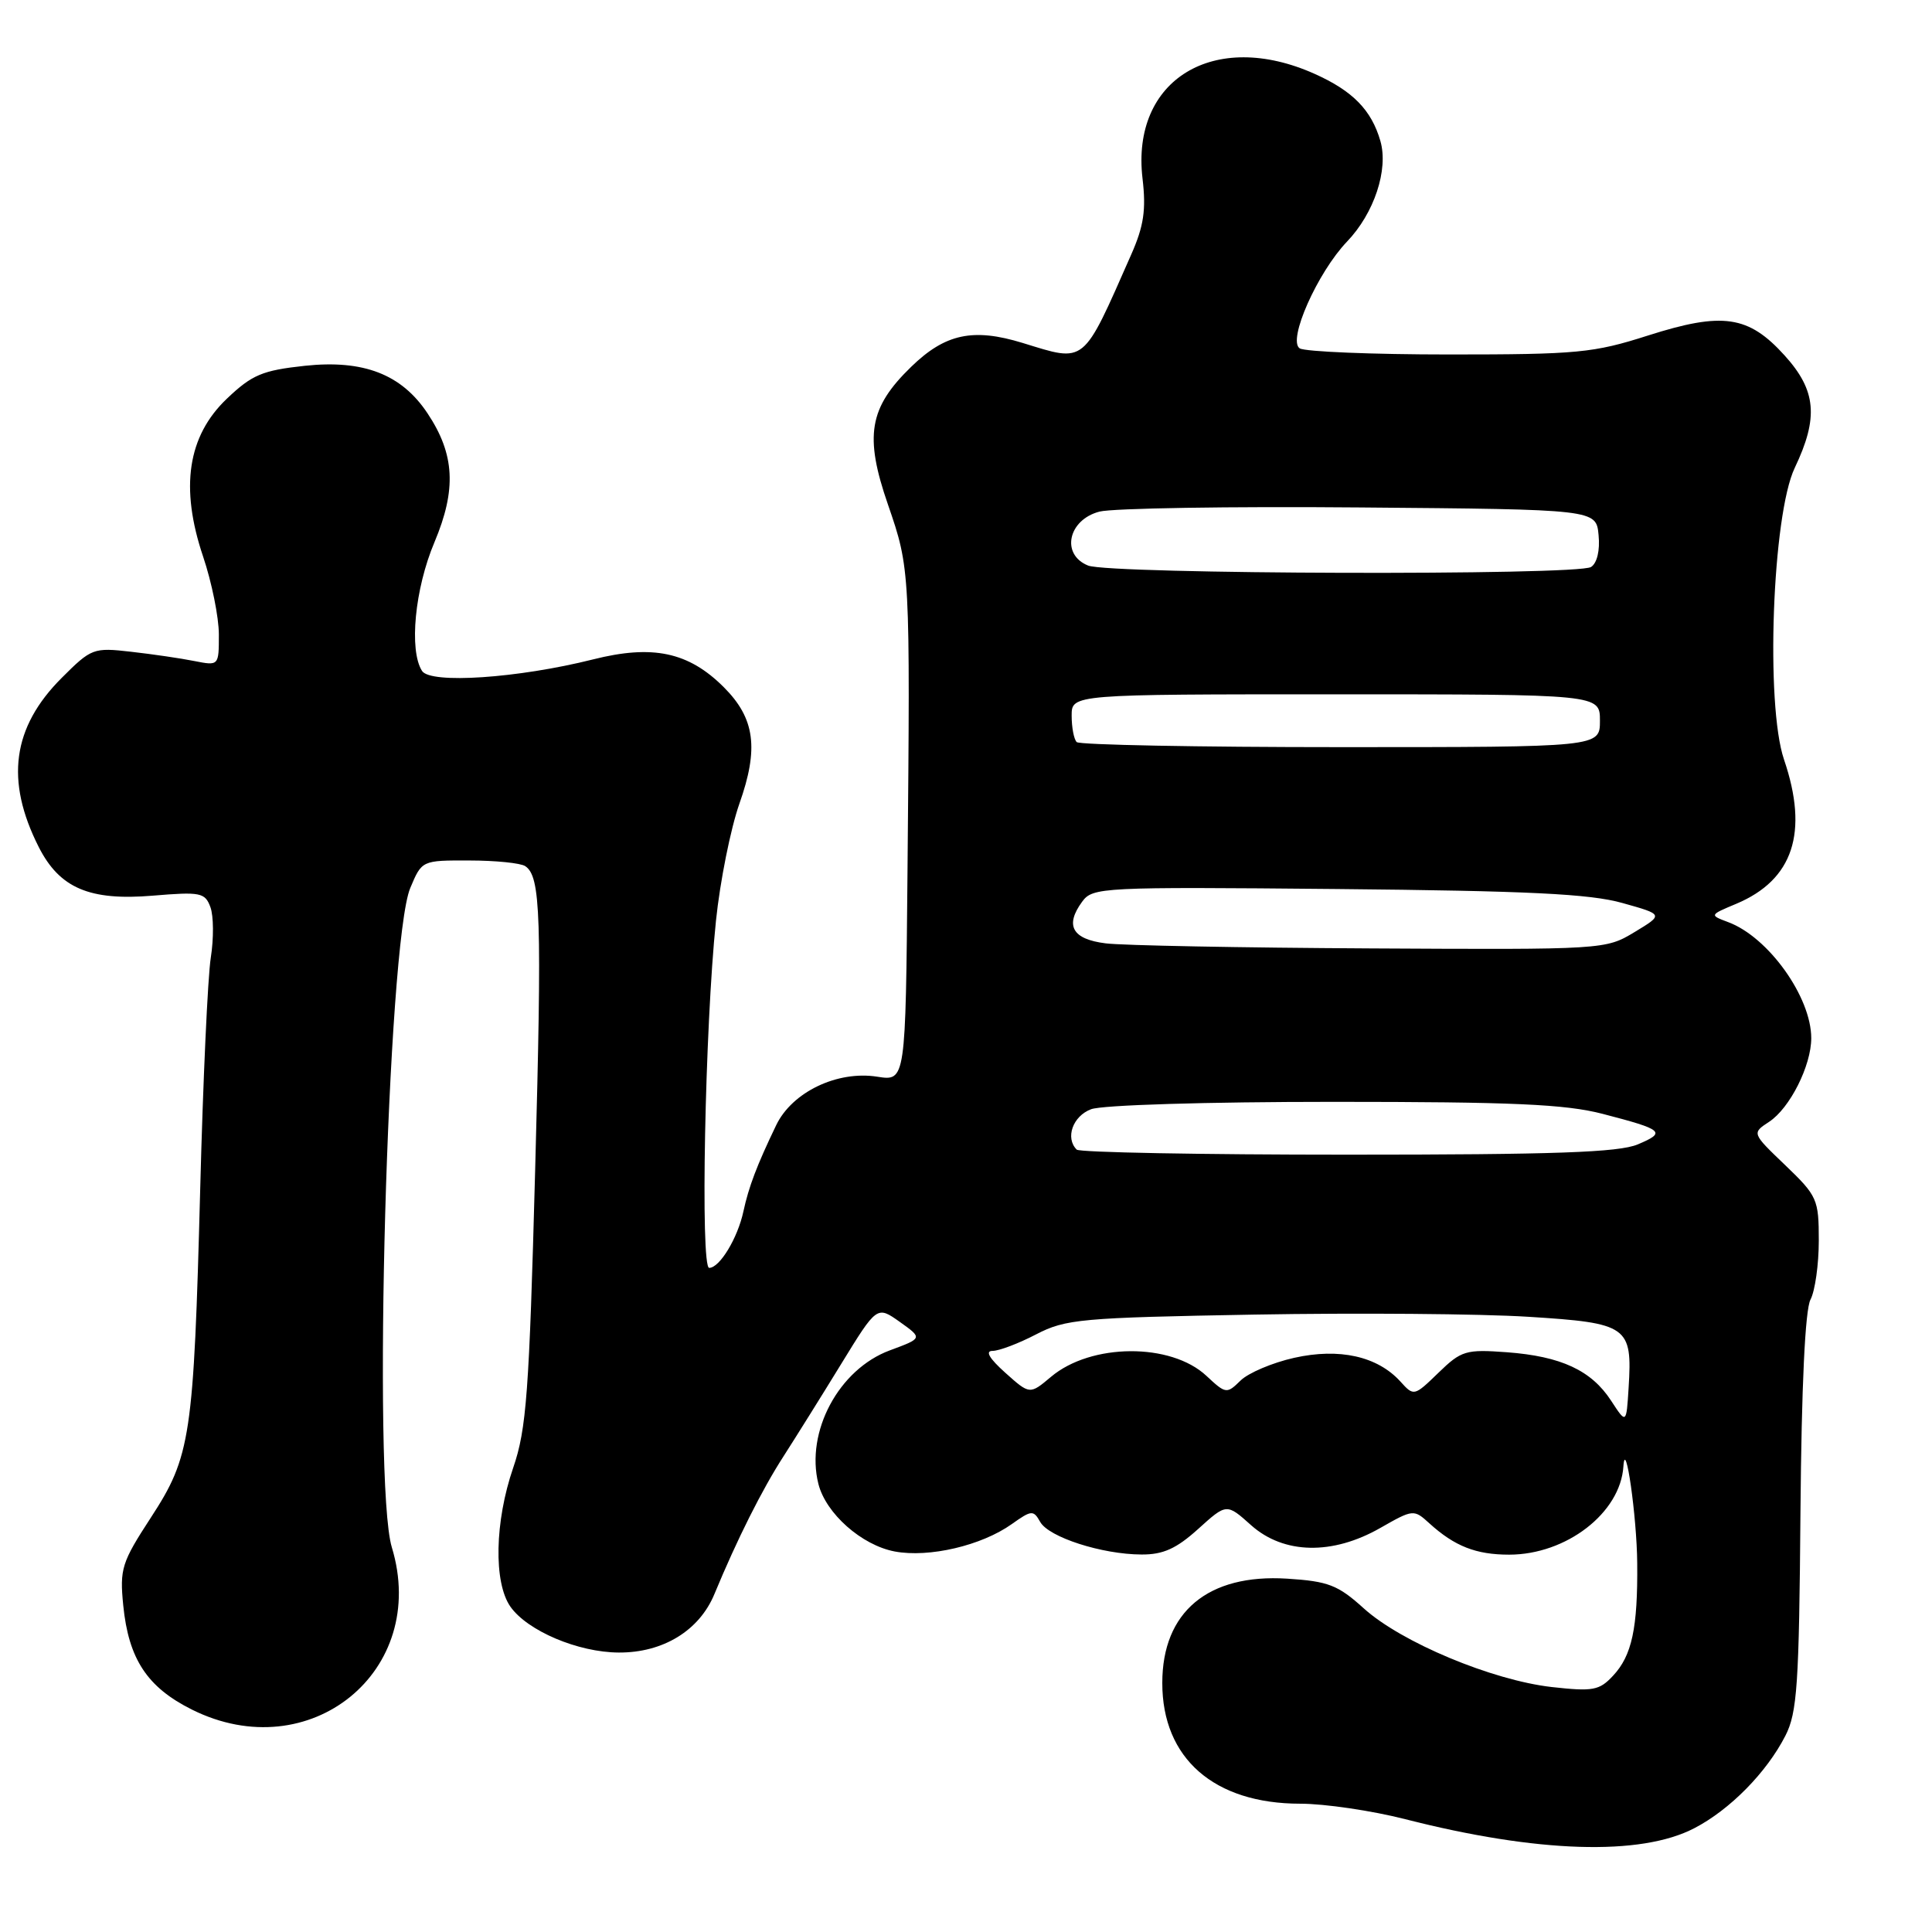 <?xml version="1.0" encoding="UTF-8" standalone="no"?>
<!DOCTYPE svg PUBLIC "-//W3C//DTD SVG 1.1//EN" "http://www.w3.org/Graphics/SVG/1.1/DTD/svg11.dtd" >
<svg xmlns="http://www.w3.org/2000/svg" xmlns:xlink="http://www.w3.org/1999/xlink" version="1.1" viewBox="0 0 256 256">
 <g >
 <path fill="currentColor"
d=" M 224.50 242.25 C 229.22 239.80 234.07 234.88 236.57 230.00 C 238.14 226.94 238.39 223.24 238.57 200.38 C 238.71 183.64 239.19 173.52 239.90 172.20 C 240.50 171.06 241.00 167.55 241.00 164.39 C 241.00 158.91 240.80 158.47 236.56 154.40 C 232.12 150.15 232.12 150.15 234.41 148.65 C 237.16 146.85 240.00 141.21 240.00 137.56 C 240.00 132.11 234.32 124.17 229.00 122.19 C 226.50 121.25 226.50 121.25 230.08 119.75 C 237.61 116.58 239.68 110.30 236.39 100.64 C 233.92 93.38 234.84 68.23 237.81 62.00 C 240.99 55.33 240.67 51.74 236.48 47.11 C 231.68 41.80 228.27 41.30 218.36 44.46 C 211.14 46.77 209.01 46.97 192.00 46.97 C 181.82 46.97 172.92 46.60 172.22 46.16 C 170.57 45.11 174.57 36.11 178.49 32.01 C 182.08 28.27 184.00 22.48 182.91 18.69 C 181.73 14.58 179.24 12.04 174.18 9.78 C 160.88 3.83 149.85 10.54 151.39 23.65 C 151.88 27.81 151.56 29.95 149.90 33.71 C 143.39 48.47 143.93 48.03 135.50 45.44 C 128.95 43.43 125.24 44.22 120.74 48.60 C 115.14 54.03 114.51 57.76 117.66 66.86 C 120.60 75.38 120.61 75.59 120.25 115.38 C 120.00 143.26 120.00 143.26 116.25 142.67 C 110.95 141.83 104.96 144.70 102.85 149.09 C 100.28 154.43 99.21 157.26 98.51 160.50 C 97.75 164.05 95.36 168.00 93.97 168.00 C 92.79 168.00 93.41 136.03 94.87 122.00 C 95.41 116.78 96.81 109.80 97.97 106.50 C 100.57 99.17 100.04 95.19 95.91 91.06 C 91.24 86.39 86.48 85.38 78.56 87.38 C 68.63 89.87 57.03 90.65 55.92 88.90 C 54.18 86.16 54.96 78.02 57.57 71.84 C 60.51 64.85 60.26 60.19 56.65 54.77 C 53.21 49.59 48.17 47.64 40.39 48.47 C 34.76 49.08 33.40 49.65 30.06 52.83 C 24.86 57.78 23.83 64.60 26.91 73.74 C 28.06 77.15 29.00 81.80 29.00 84.08 C 29.00 88.22 29.00 88.23 25.75 87.59 C 23.96 87.23 20.19 86.68 17.36 86.36 C 12.38 85.79 12.11 85.89 8.17 89.83 C 1.63 96.37 0.67 103.42 5.13 112.23 C 7.90 117.69 11.87 119.38 20.25 118.68 C 26.57 118.15 27.17 118.27 27.88 120.20 C 28.31 121.35 28.33 124.37 27.93 126.90 C 27.53 129.43 26.90 143.20 26.53 157.50 C 25.66 190.42 25.28 192.97 19.99 201.09 C 16.12 207.03 15.85 207.88 16.33 212.72 C 17.04 219.83 19.50 223.57 25.43 226.53 C 41.04 234.31 56.90 221.43 51.92 205.03 C 49.34 196.53 51.34 124.90 54.36 117.67 C 55.90 114.00 55.90 114.00 62.20 114.02 C 65.66 114.02 69.00 114.36 69.60 114.77 C 71.65 116.13 71.82 121.40 70.91 155.08 C 70.12 184.58 69.76 189.38 68.00 194.49 C 65.55 201.62 65.39 209.68 67.63 212.89 C 69.89 216.10 76.61 218.95 82.00 218.97 C 87.86 219.00 92.66 216.06 94.66 211.23 C 97.66 203.99 100.97 197.38 103.82 192.97 C 105.40 190.51 108.84 185.01 111.45 180.75 C 116.20 173.01 116.20 173.01 119.23 175.16 C 122.26 177.32 122.26 177.32 117.91 178.93 C 111.15 181.43 106.71 189.72 108.44 196.62 C 109.43 200.55 114.17 204.75 118.56 205.58 C 123.11 206.43 130.07 204.80 134.08 201.94 C 136.68 200.09 136.94 200.07 137.83 201.66 C 138.97 203.69 146.01 205.96 151.25 205.98 C 154.12 206.00 155.88 205.20 158.76 202.60 C 162.53 199.19 162.53 199.19 165.78 202.10 C 170.10 205.95 176.55 206.09 182.90 202.46 C 187.25 199.98 187.34 199.97 189.40 201.85 C 192.75 204.89 195.58 206.00 199.97 206.00 C 207.55 206.00 214.72 200.46 215.11 194.30 C 215.37 190.30 216.89 200.96 216.94 207.12 C 217.02 215.74 216.24 219.37 213.74 222.04 C 211.92 224.00 211.08 224.15 205.61 223.54 C 197.71 222.64 185.69 217.62 180.71 213.12 C 177.28 210.02 176.02 209.53 170.55 209.18 C 160.07 208.52 154.01 213.58 154.01 223.00 C 154.00 232.99 160.87 239.00 172.30 239.00 C 175.52 239.00 181.78 239.92 186.20 241.05 C 203.69 245.52 217.39 245.95 224.50 242.25 Z  M 213.48 185.60 C 210.86 181.58 206.86 179.72 199.68 179.18 C 194.23 178.78 193.64 178.95 190.60 181.90 C 187.38 185.02 187.34 185.03 185.56 183.06 C 182.52 179.71 177.46 178.58 171.48 179.92 C 168.61 180.56 165.41 181.92 164.38 182.93 C 162.55 184.72 162.43 184.71 159.86 182.31 C 155.15 177.90 144.57 177.96 139.26 182.44 C 136.45 184.80 136.45 184.80 133.21 181.90 C 131.09 180.00 130.50 179.00 131.52 179.00 C 132.38 179.00 134.97 178.02 137.29 176.81 C 141.21 174.78 143.22 174.60 166.23 174.19 C 179.83 173.95 196.15 174.08 202.50 174.48 C 215.73 175.31 216.31 175.72 215.80 183.88 C 215.50 188.70 215.50 188.70 213.48 185.60 Z  M 142.67 152.33 C 141.12 150.79 142.15 147.89 144.57 146.98 C 146.02 146.42 159.90 146.00 176.67 146.00 C 200.43 146.00 207.41 146.31 212.35 147.59 C 220.44 149.69 220.83 150.03 217.01 151.64 C 214.48 152.70 206.03 153.00 178.55 153.00 C 159.18 153.00 143.03 152.70 142.67 152.33 Z  M 146.51 125.00 C 142.08 124.45 141.07 122.65 143.39 119.48 C 144.79 117.57 145.91 117.51 177.17 117.80 C 202.50 118.04 210.68 118.44 214.97 119.65 C 220.44 121.18 220.44 121.18 216.58 123.51 C 212.75 125.82 212.56 125.84 181.61 125.67 C 164.50 125.58 148.70 125.28 146.51 125.00 Z  M 142.67 98.33 C 142.30 97.97 142.00 96.39 142.00 94.83 C 142.00 92.00 142.00 92.00 177.00 92.00 C 212.00 92.00 212.00 92.00 212.00 95.50 C 212.00 99.00 212.00 99.00 177.67 99.00 C 158.78 99.00 143.03 98.70 142.67 98.33 Z  M 144.18 74.94 C 140.54 73.48 141.52 68.87 145.69 67.79 C 147.45 67.34 162.98 67.09 180.19 67.24 C 211.50 67.50 211.50 67.50 211.82 70.90 C 212.02 72.94 211.62 74.62 210.82 75.13 C 209.01 76.28 147.08 76.10 144.18 74.94 Z "/>
</g>
</svg>